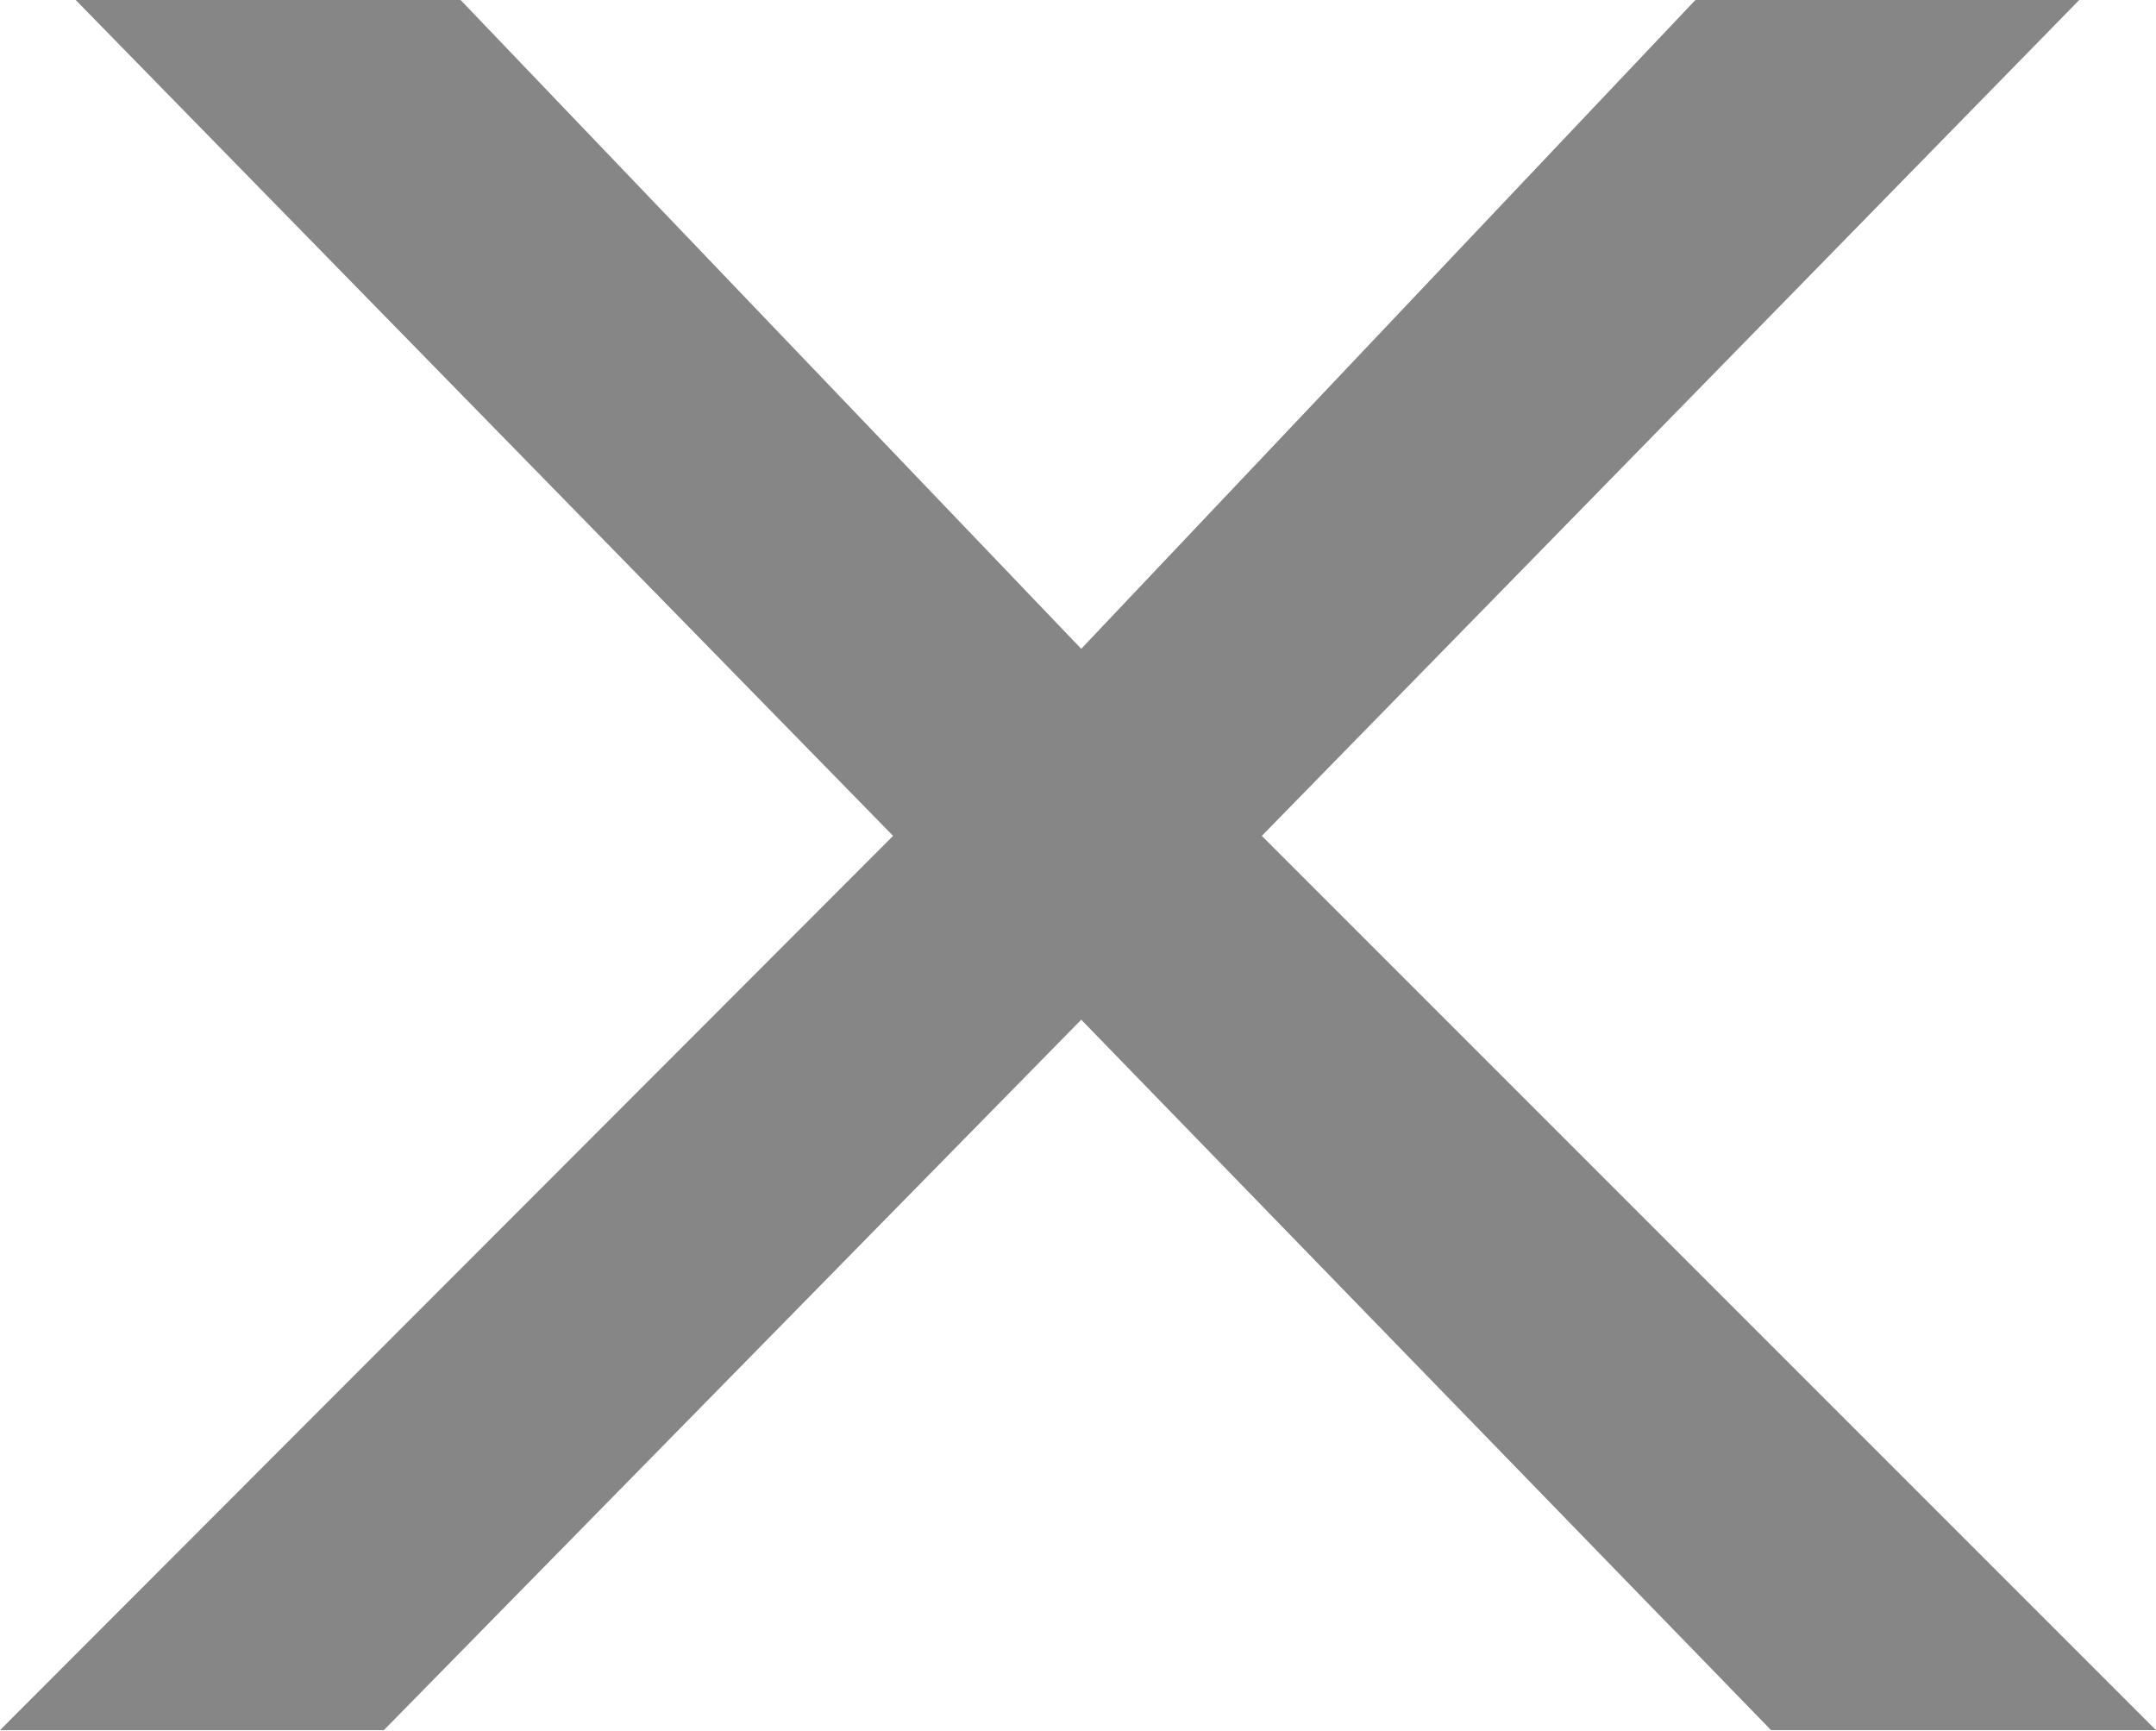 <svg xmlns="http://www.w3.org/2000/svg" viewBox="0 0 19.94 16.01"><defs><style>.cls-1{fill:#868686;}</style></defs><title>X</title><g id="Livello_2" data-name="Livello 2"><g id="Livello_1-2" data-name="Livello 1"><path id="X" class="cls-1" d="M0,16H3.55L10,9.43,16.38,16h3.56L11.67,7.73,19.23,0H15.68L10,6,4.26,0H.7L8.26,7.73Z"/></g></g></svg>